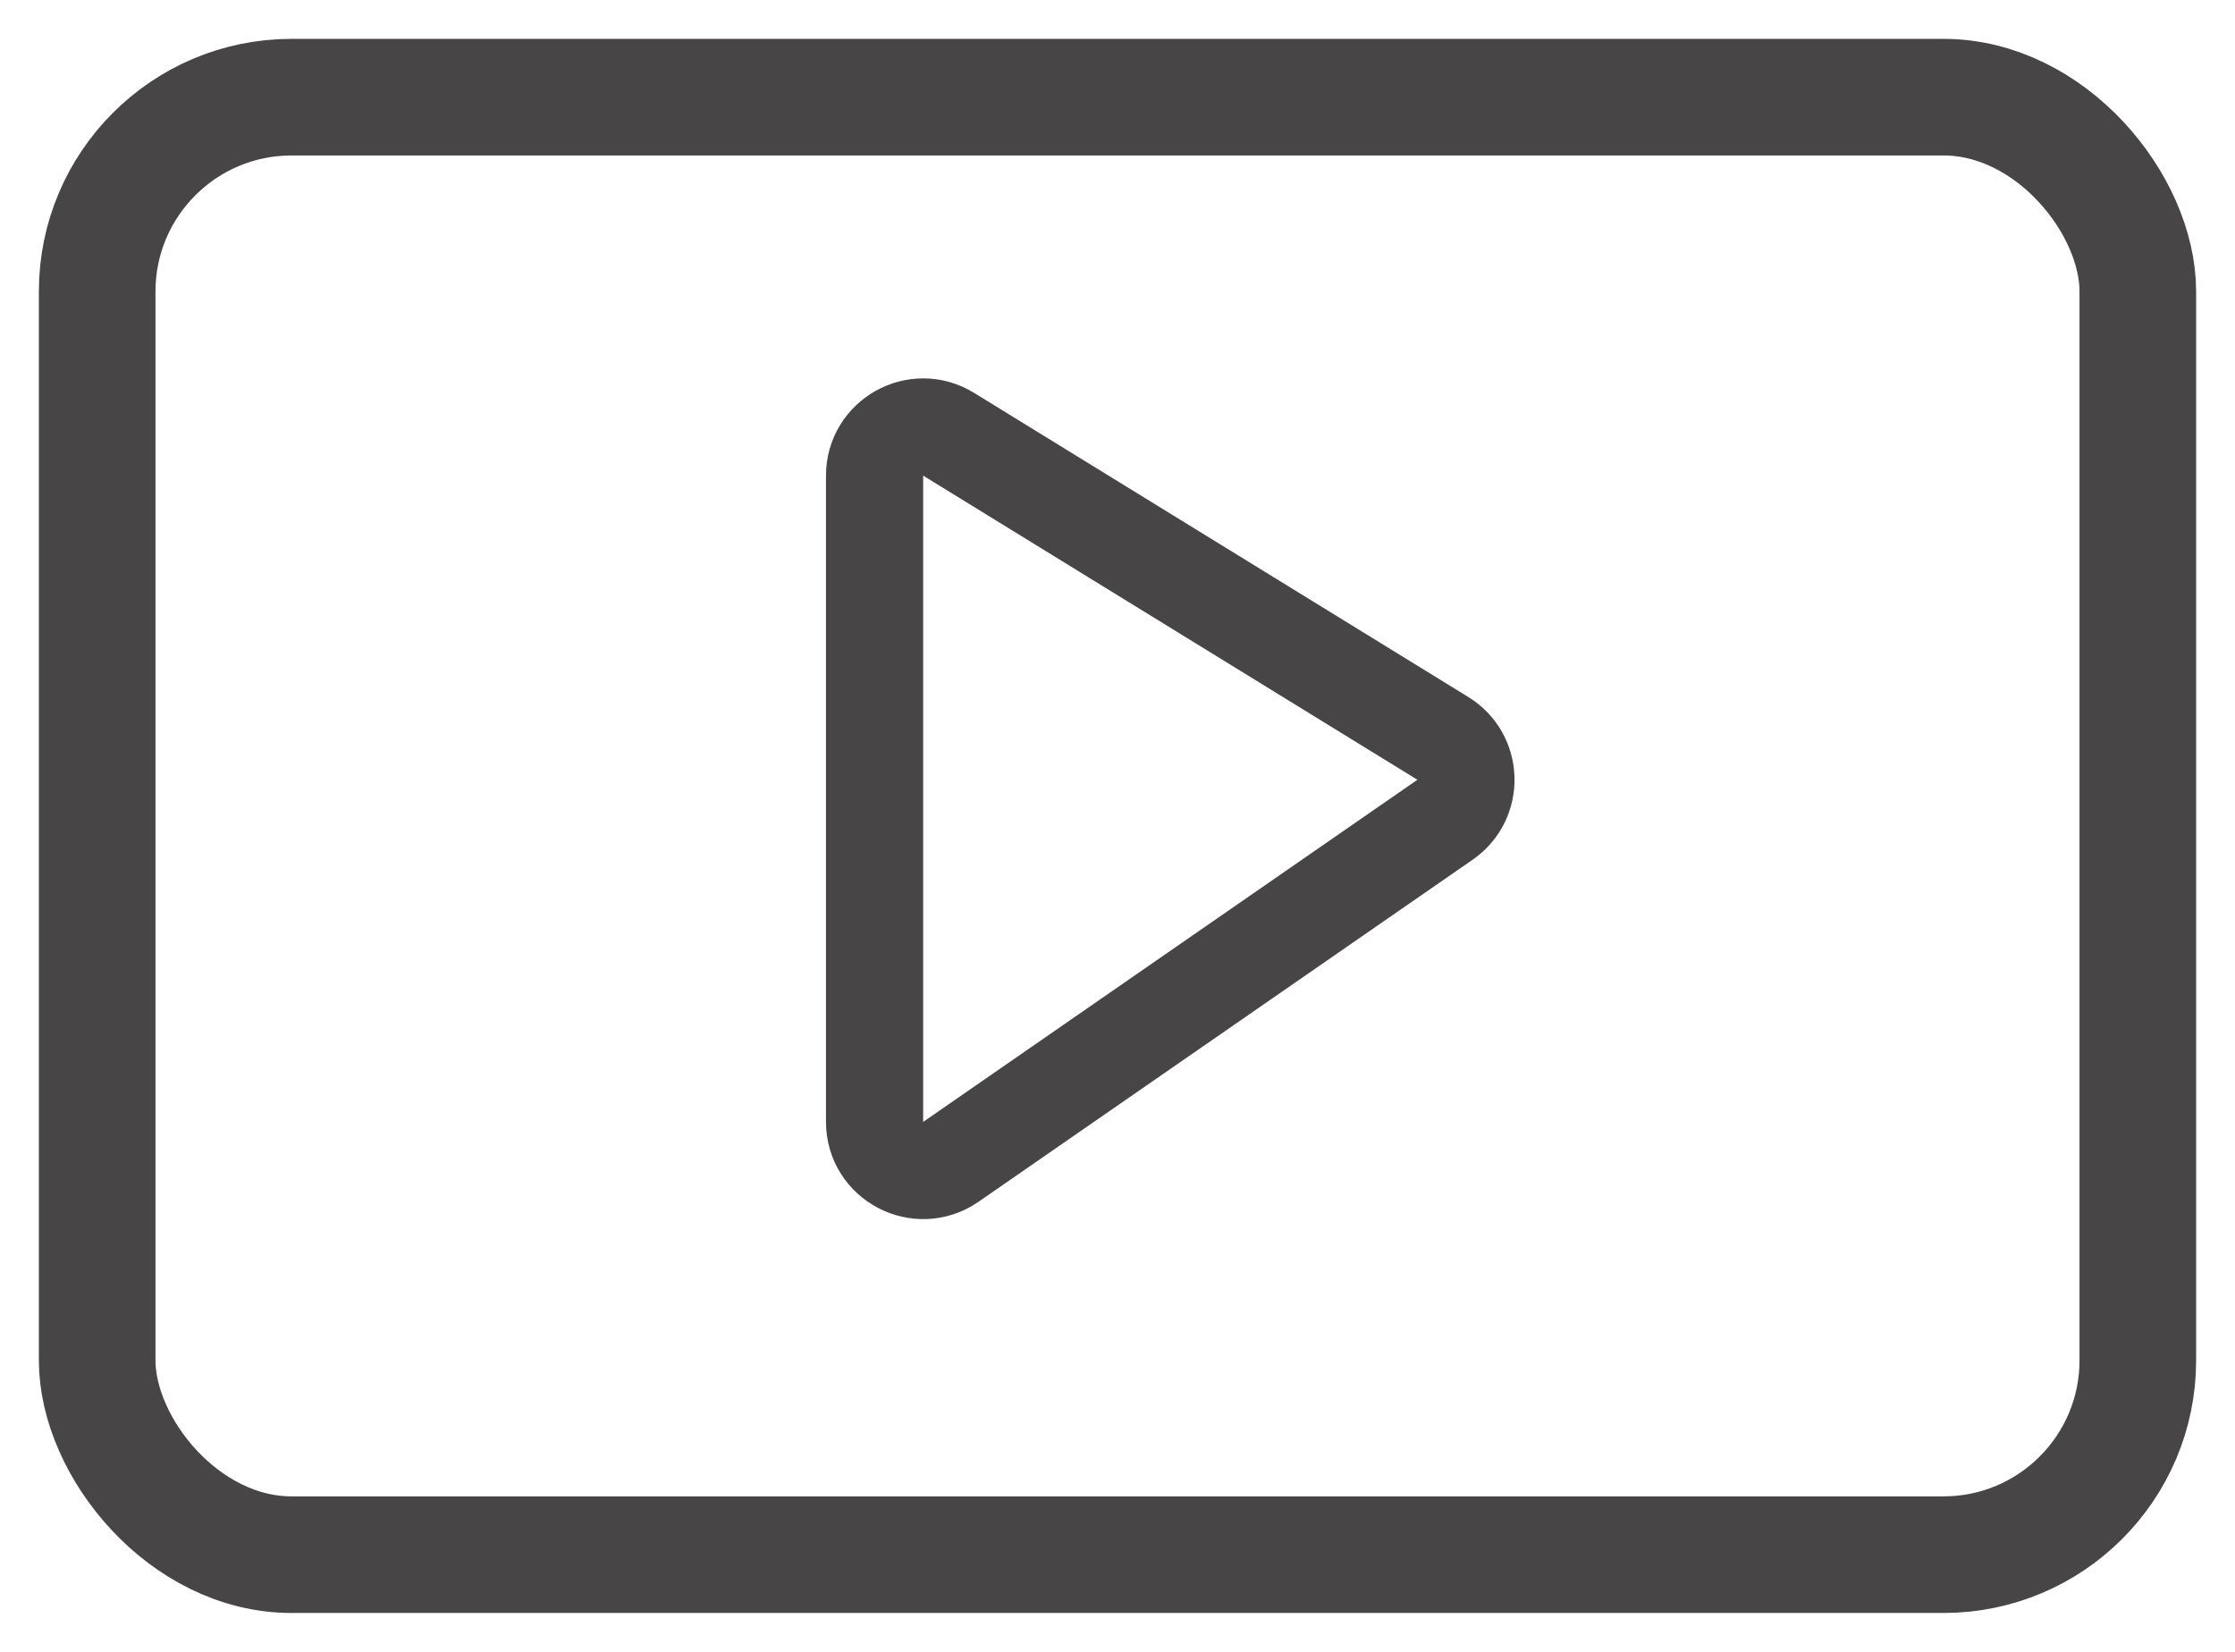 <svg width="23" height="17" viewBox="0 0 23 17" fill="none" xmlns="http://www.w3.org/2000/svg">
<rect x="1" y="1" width="21" height="15" rx="2" stroke="#474545" stroke-width="1.2"/>
<path d="M9 11.546V4.895C9 4.504 9.429 4.264 9.762 4.469L14.848 7.599C15.155 7.788 15.167 8.23 14.871 8.436L9.785 11.957C9.453 12.186 9 11.949 9 11.546Z" stroke="#474545"/>
</svg>
